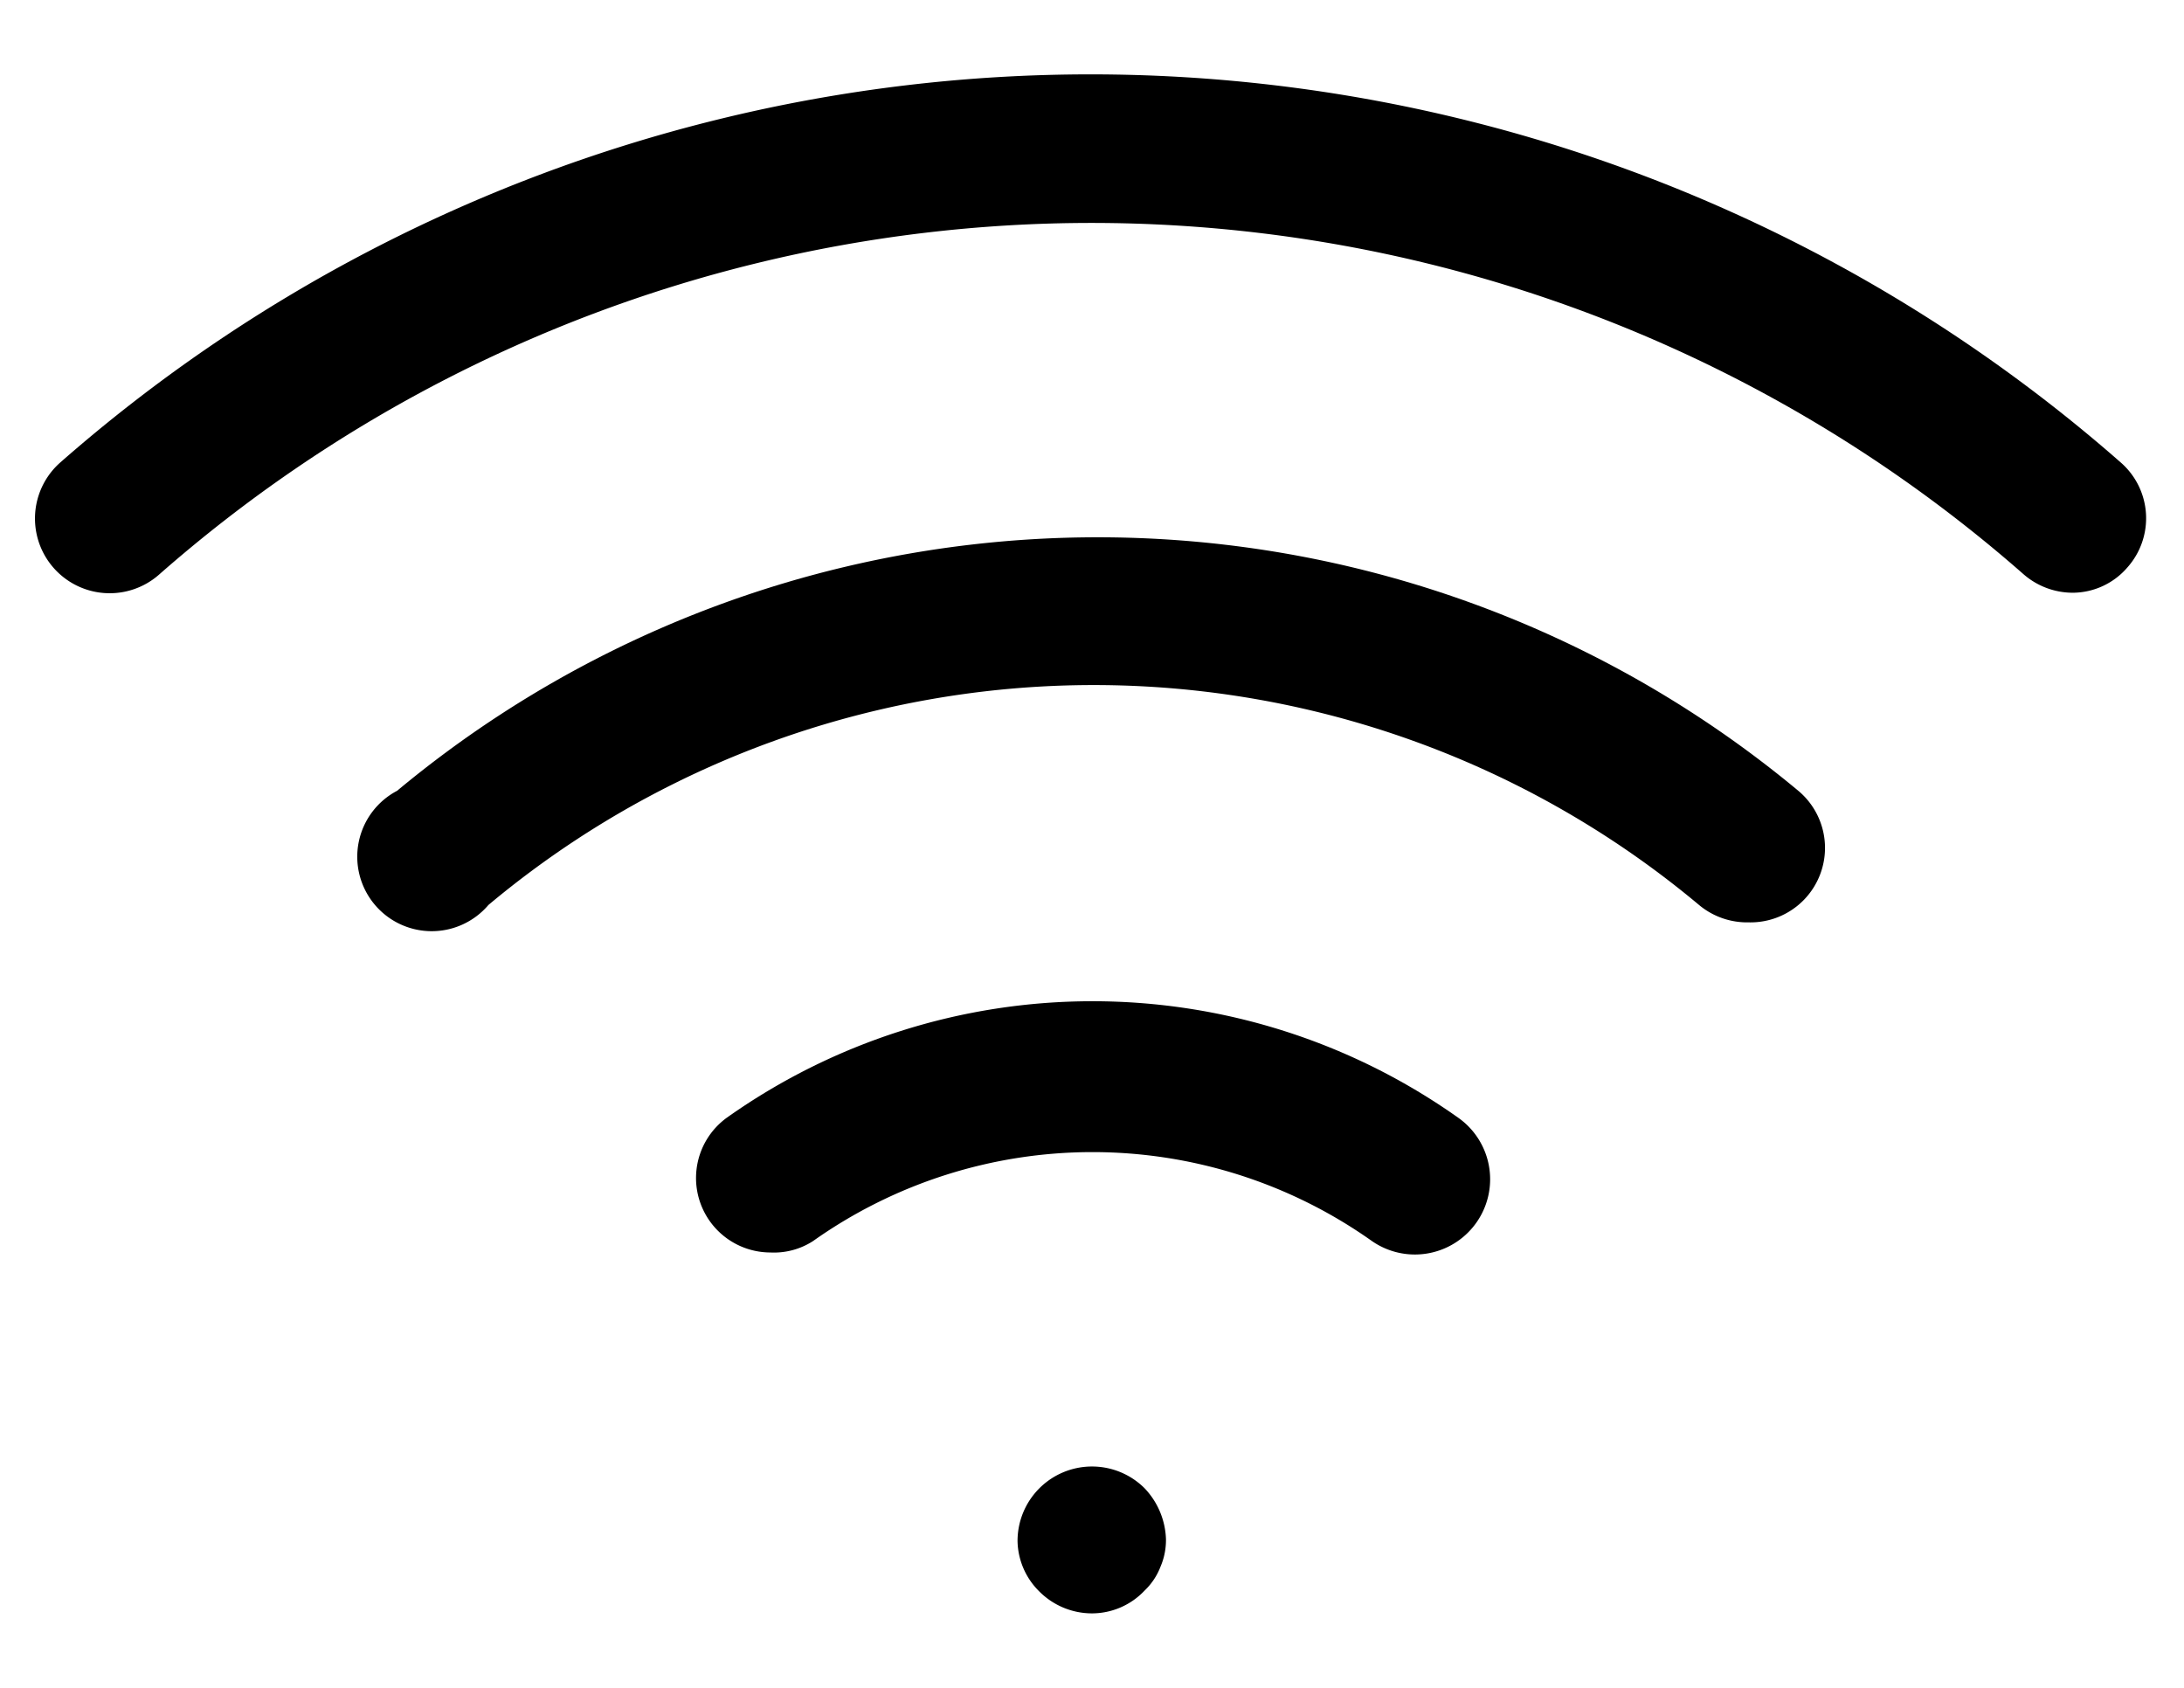 <svg id="connexion" data-name="Calque 1" xmlns="http://www.w3.org/2000/svg" viewBox="0 0 44 34">
  <path  d="M35.23,18.58a1.51,1.51,0,0,1-1-.35,19,19,0,0,0-24.39,0A1.5,1.5,0,1,1,8,15.93a22.06,22.06,0,0,1,28.23,0,1.5,1.5,0,0,1-1,2.65Z"/>
  <path d="M41.77,11.94a1.51,1.51,0,0,1-1-.37,28.45,28.45,0,0,0-37.56,0,1.5,1.5,0,0,1-2-2.25,31.46,31.46,0,0,1,41.52,0,1.49,1.49,0,0,1,.13,2.11A1.46,1.46,0,0,1,41.77,11.94Z"/>
  <path d="M15.52,25.23a1.5,1.5,0,0,1-.87-2.72,12.74,12.74,0,0,1,14.72,0A1.5,1.5,0,0,1,27.64,25a9.74,9.74,0,0,0-11.26,0A1.45,1.45,0,0,1,15.52,25.23Z"/>
  <path d="M22,32.5a1.5,1.5,0,0,1-1.07-.45,1.46,1.46,0,0,1-.43-1,1.5,1.5,0,0,1,2.56-1.07A1.56,1.56,0,0,1,23.49,31a1.36,1.36,0,0,1-.11.56,1.31,1.31,0,0,1-.32.48A1.46,1.46,0,0,1,22,32.5Z"/>
</svg>
